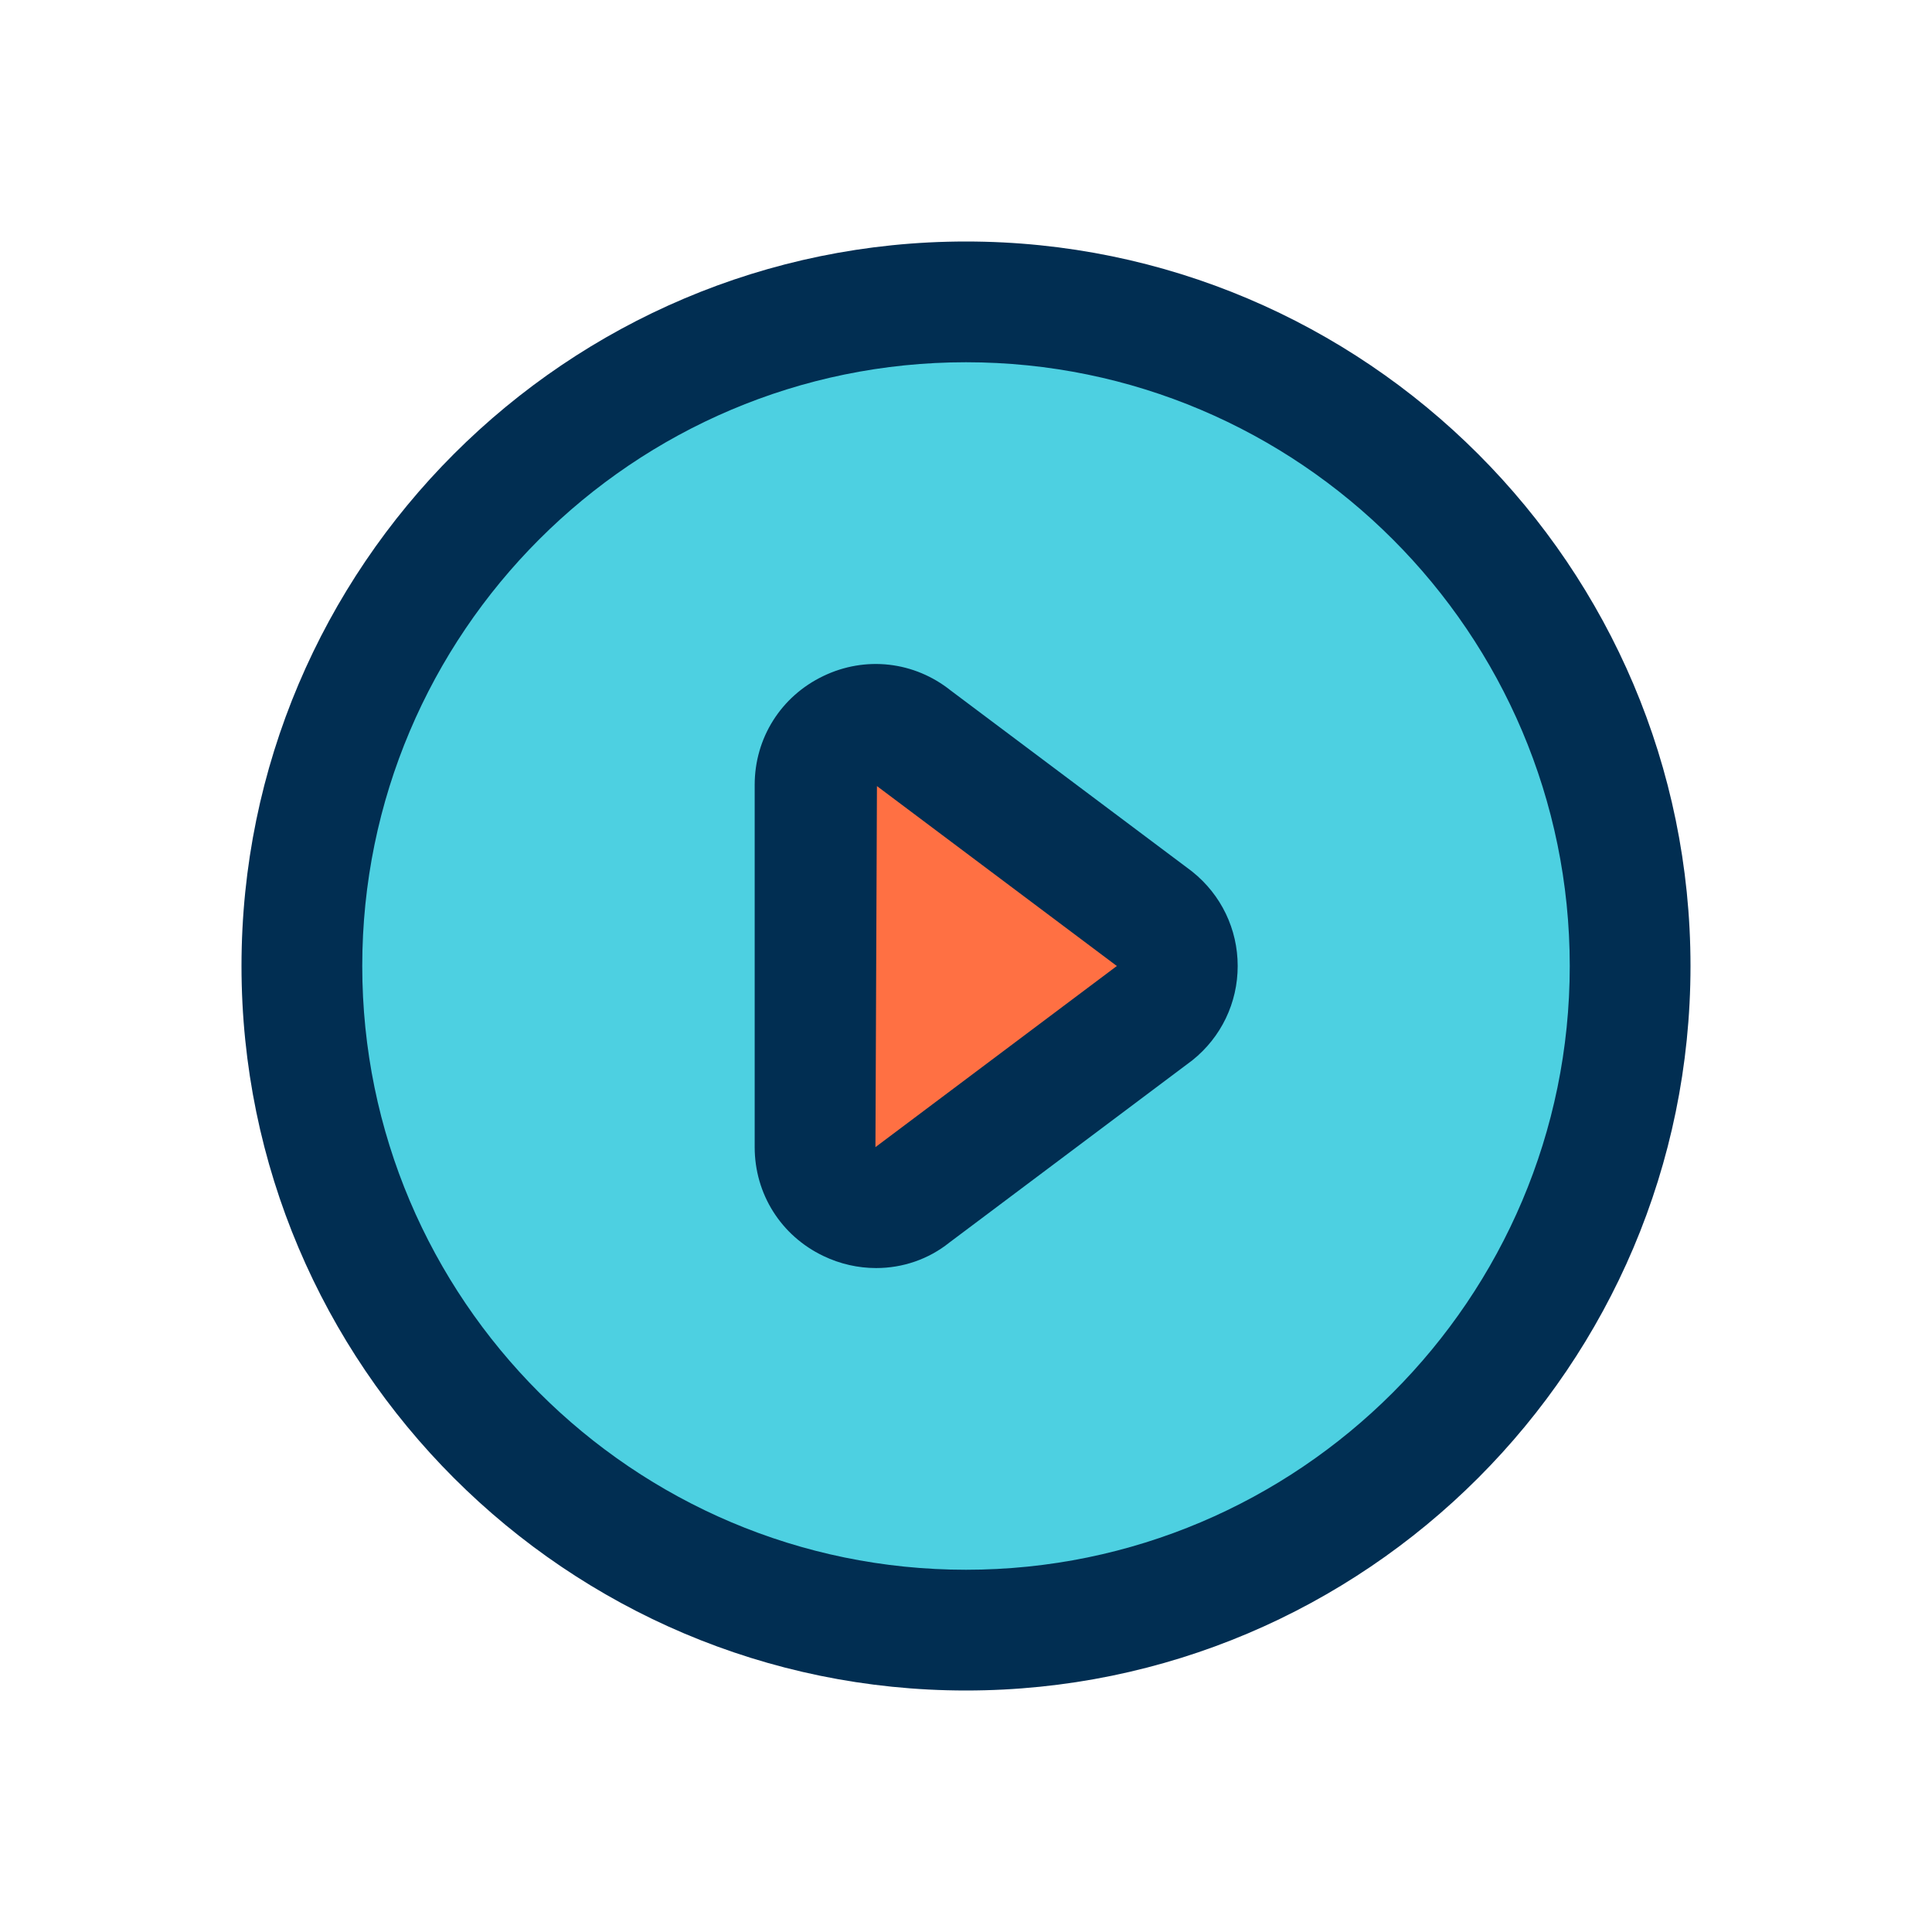 <svg id="Layer" enable-background="new 0 0 64 64" height="512" viewBox="0 0 64 64" width="512" xmlns="http://www.w3.org/2000/svg"><path d="m32 10c12.15 0 22 9.85 22 22s-9.85 22-22 22-22-9.85-22-22 9.85-22 22-22zm6.25 23.56c1-.8 1-2.32 0-3.12l-8-6c-1.31-1.05-3.25-.11-3.25 1.56v12c0 1.67 1.94 2.61 3.25 1.56z" fill="#4dd0e1"/><path d="m38.25 30.44c1 .8 1 2.32 0 3.12l-8 6c-1.31 1.05-3.25.11-3.25-1.56v-12c0-1.67 1.94-2.61 3.25-1.56z" fill="#ff7043"/><g fill="#012e52"><path d="m32 56c13.233 0 24-10.766 24-24s-10.767-24-24-24-24 10.766-24 24 10.767 24 24 24zm0-44c11.028 0 20 8.972 20 20s-8.972 20-20 20-20-8.972-20-20 8.972-20 20-20z"/><path d="m27.271 41.604c.563.271 1.162.402 1.753.402.877 0 1.734-.29 2.427-.846l8.05-6.039c.952-.763 1.499-1.9 1.499-3.121s-.547-2.358-1.5-3.122c-.017-.013-.033-.026-.05-.039l-7.949-5.96c-1.21-.97-2.832-1.157-4.23-.483-1.401.672-2.271 2.053-2.271 3.604v12c0 1.551.87 2.932 2.271 3.604zm1.779-15.564 7.947 5.96-7.997 6z"/></g></svg>